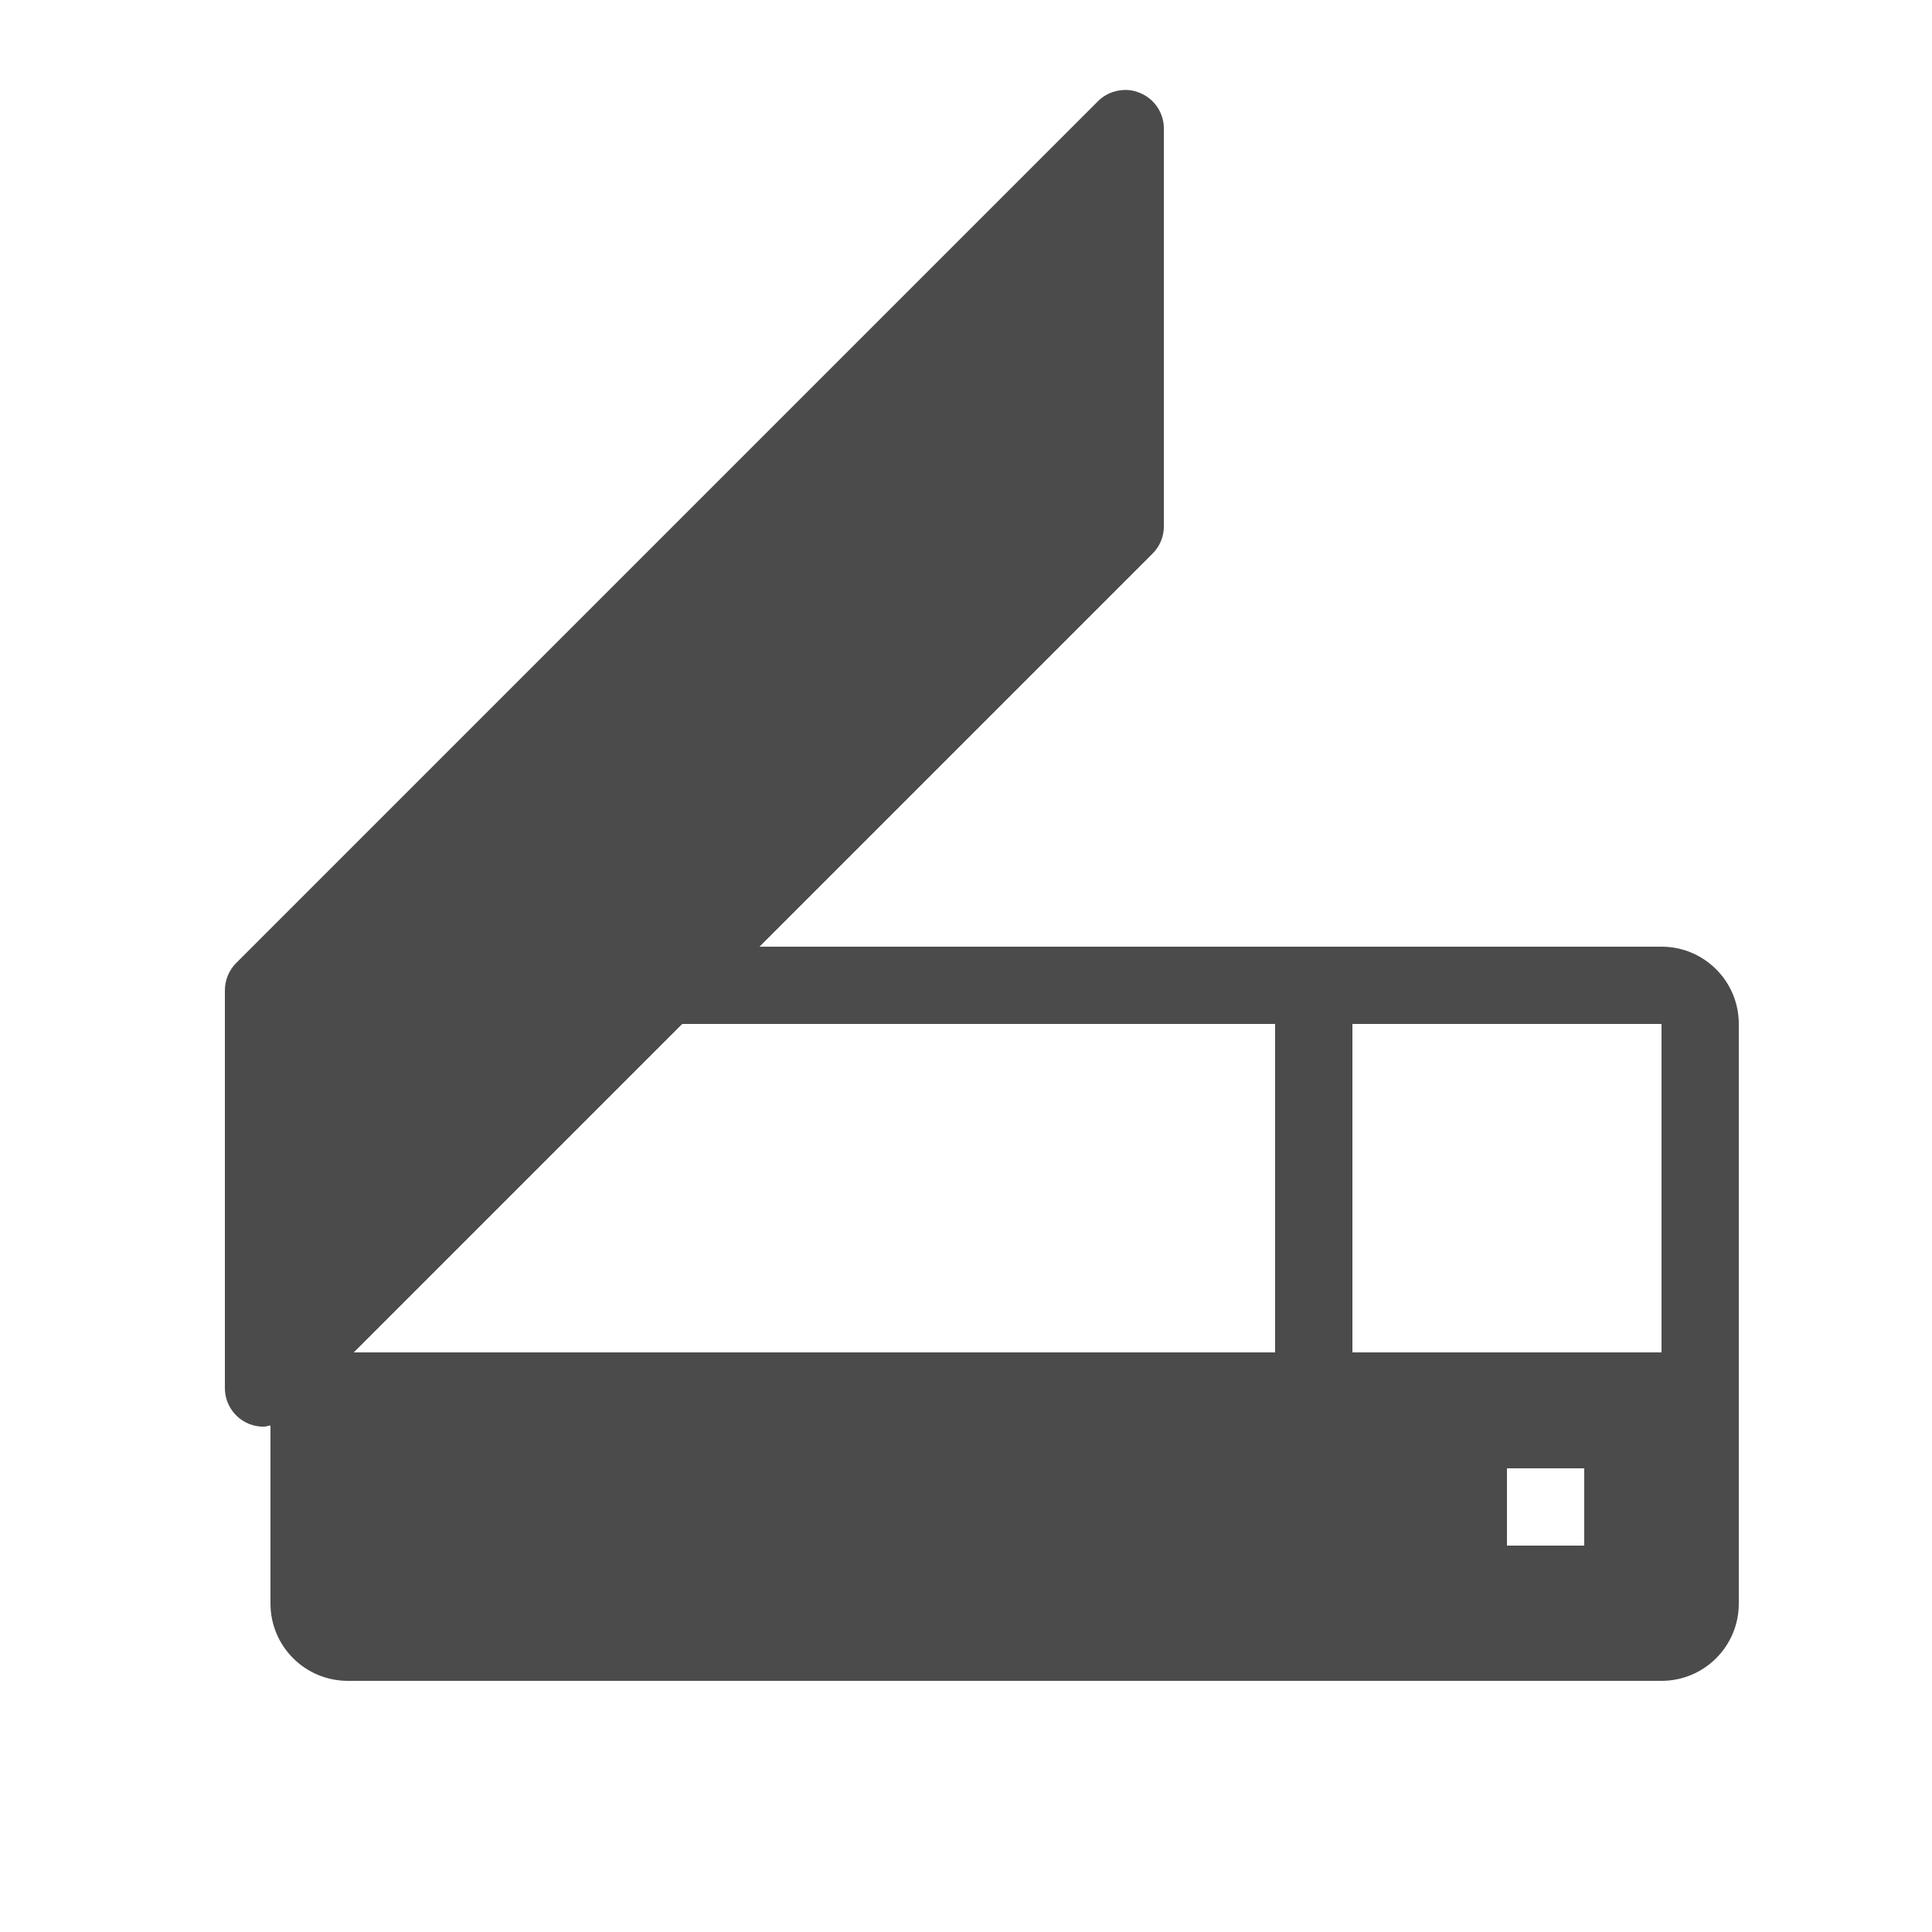<svg xmlns="http://www.w3.org/2000/svg" viewBox="0 0 50 50">
  <path fill-rule="evenodd" d="M29.219 2.332C28.926 2.305 28.629 2.406 28.414 2.621L6.113 24.922C5.926 25.109 5.82 25.367 5.82 25.629L5.82 35.922C5.82 36.328 6.062 36.691 6.438 36.848C6.562 36.898 6.691 36.922 6.82 36.922C6.883 36.922 6.941 36.898 7 36.891L7 41.5C7 42.605 7.895 43.5 9 43.5L43 43.5C44.105 43.5 45 42.605 45 41.5L45 26.5C45 25.395 44.105 24.5 43 24.5L19.656 24.5L29.828 14.328C30.016 14.141 30.121 13.887 30.121 13.621L30.121 3.328C30.121 2.926 29.879 2.559 29.504 2.406C29.41 2.367 29.312 2.34 29.219 2.332 Z M 17.656 26.5L33 26.5L33 35L9.156 35 Z M 35 26.5L43 26.5L43 35L35 35 Z M 39 38L41 38L41 40L39 40Z" fill="#4B4B4B" />
</svg>